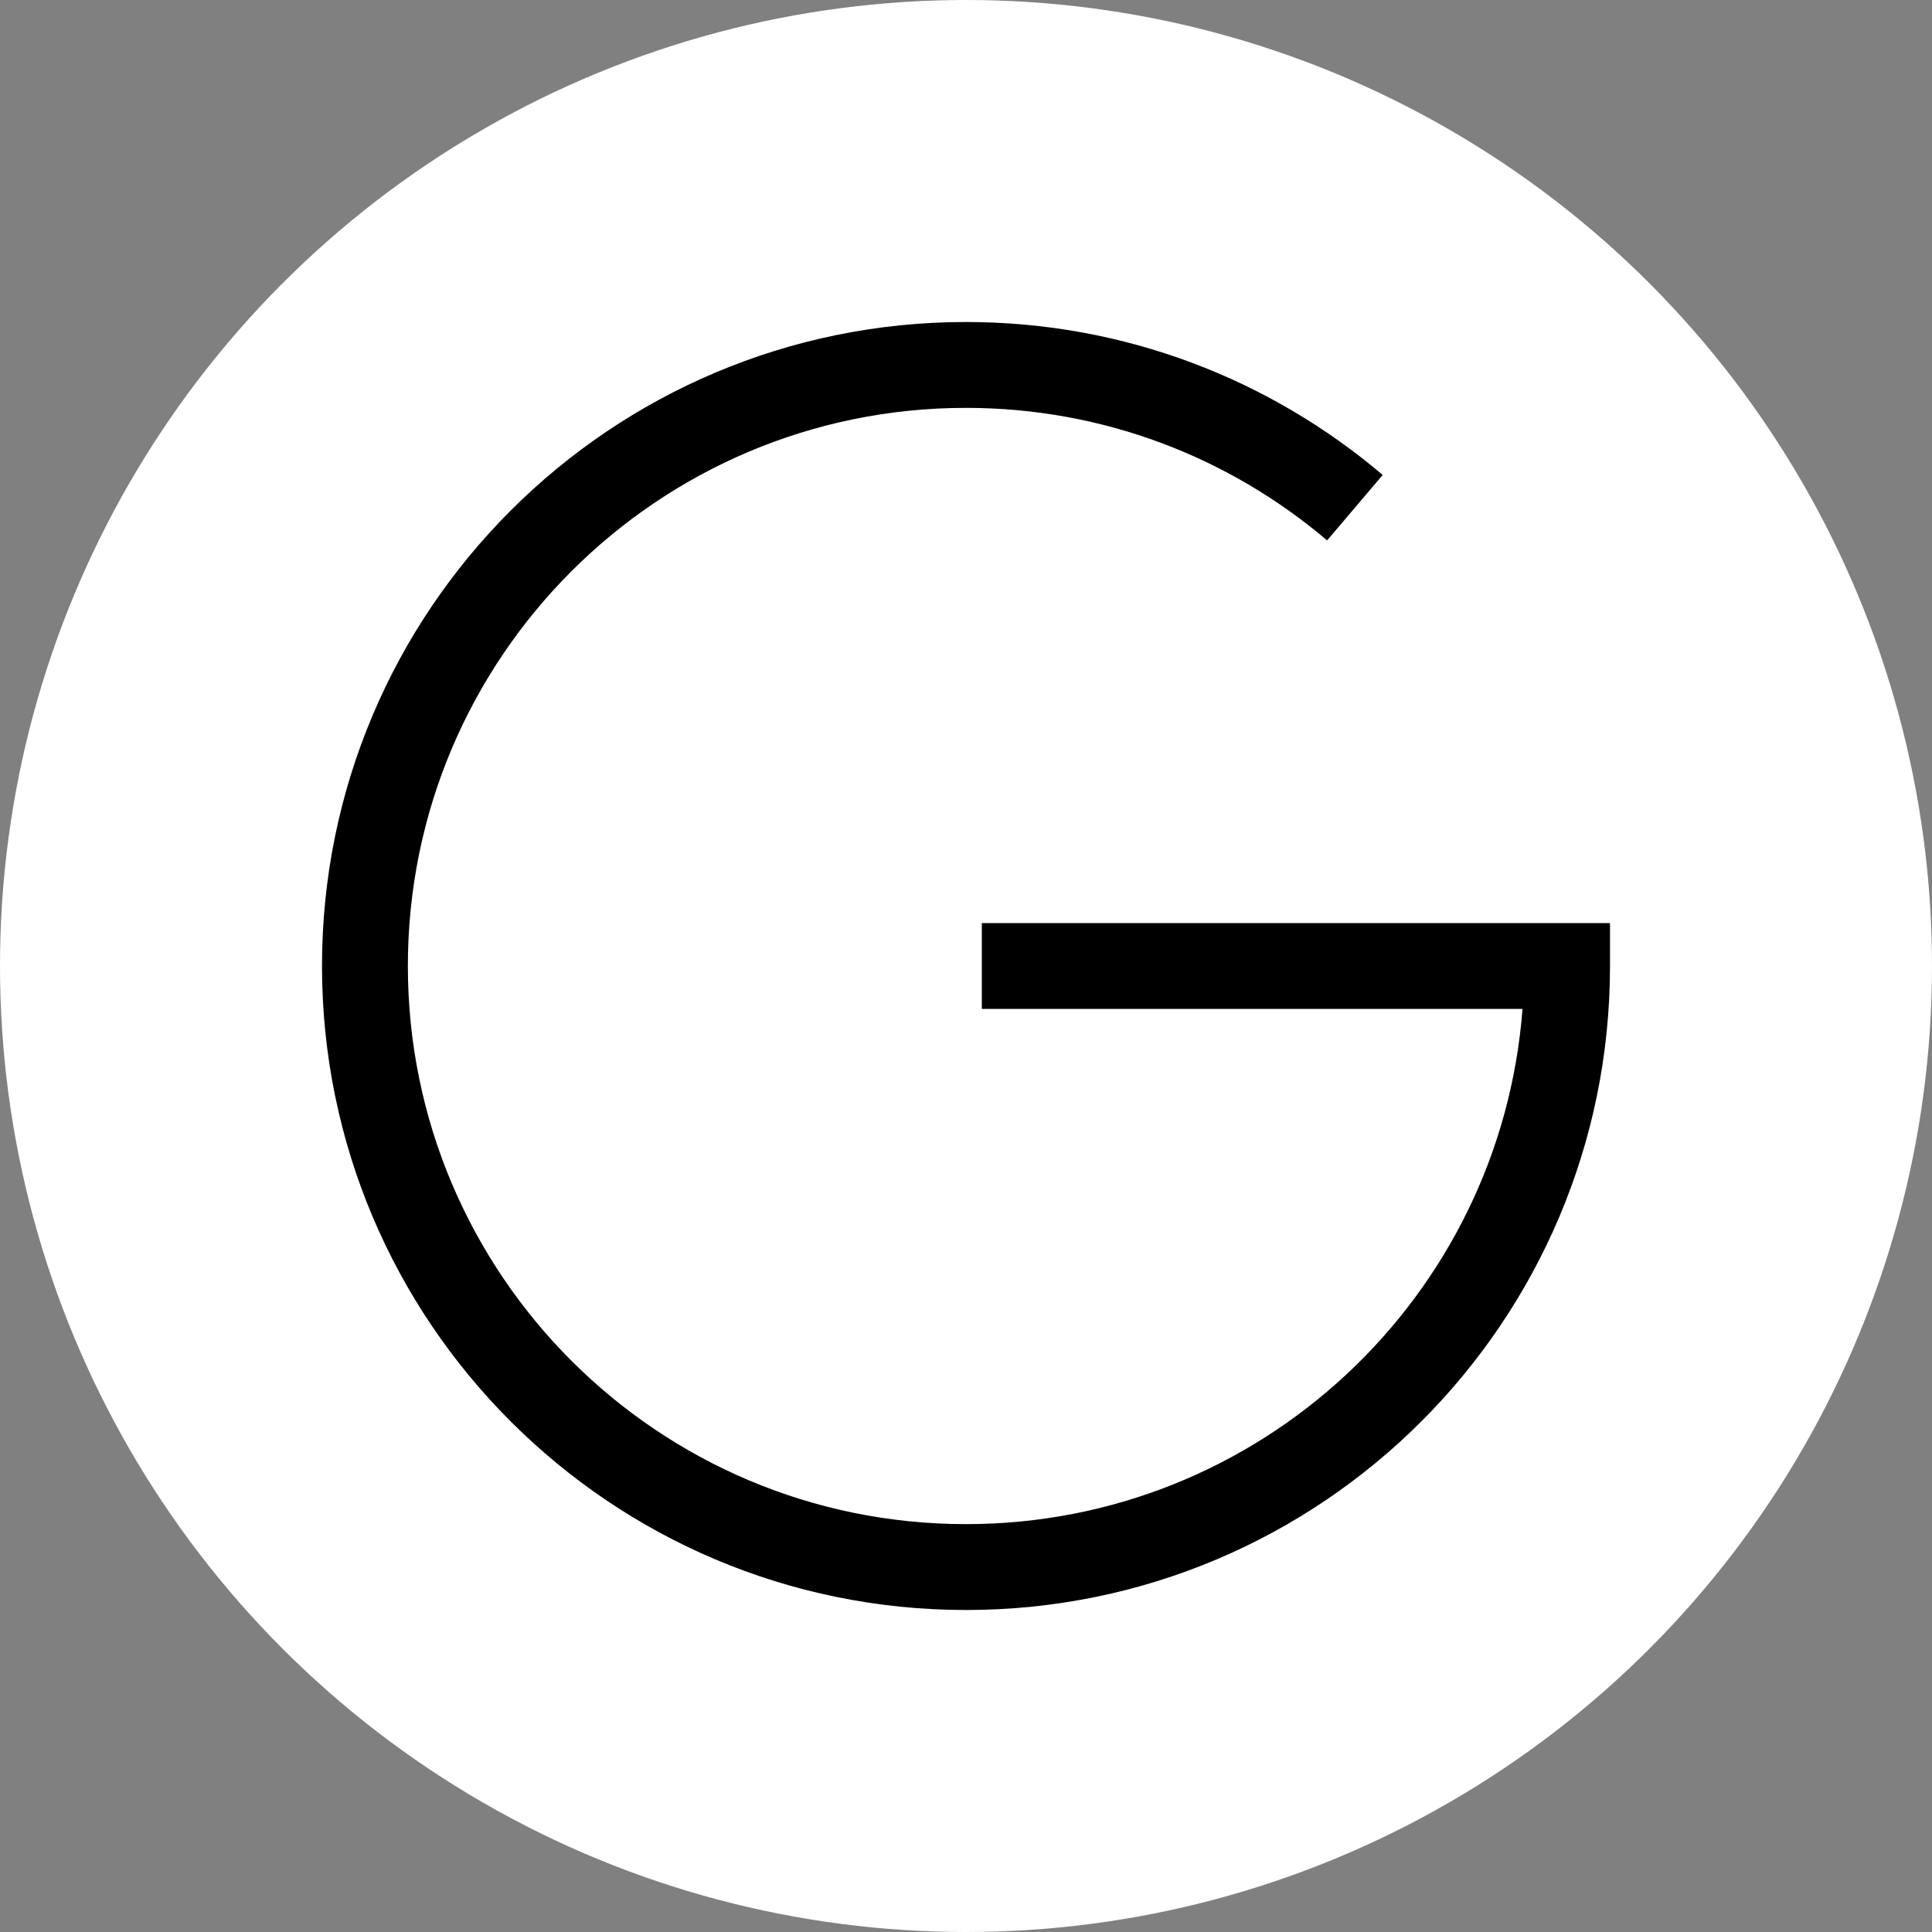 <svg width="512" height="512" viewBox="0 0 512 512" fill="none" xmlns="http://www.w3.org/2000/svg">
<rect x="0" y="0" width="512" height="512" fill="#808080" stroke="none"/>
<circle cx="256" cy="256" r="256" fill="white"/>
<path fill-rule="evenodd" clip-rule="evenodd" d="M256 108.089C174.311 108.089 108.089 174.311 108.089 256C108.089 337.689 174.311 403.911 256 403.911C333.861 403.911 397.67 343.751 403.48 267.378H260.192V244.622H426.667V256C426.667 350.257 350.257 426.667 256 426.667C161.743 426.667 85.333 350.257 85.333 256C85.333 161.744 161.743 85.334 256 85.334C298.102 85.334 336.67 100.594 366.429 125.871L351.697 143.214C325.897 121.299 292.506 108.089 256 108.089Z" fill="black"/>
</svg>
